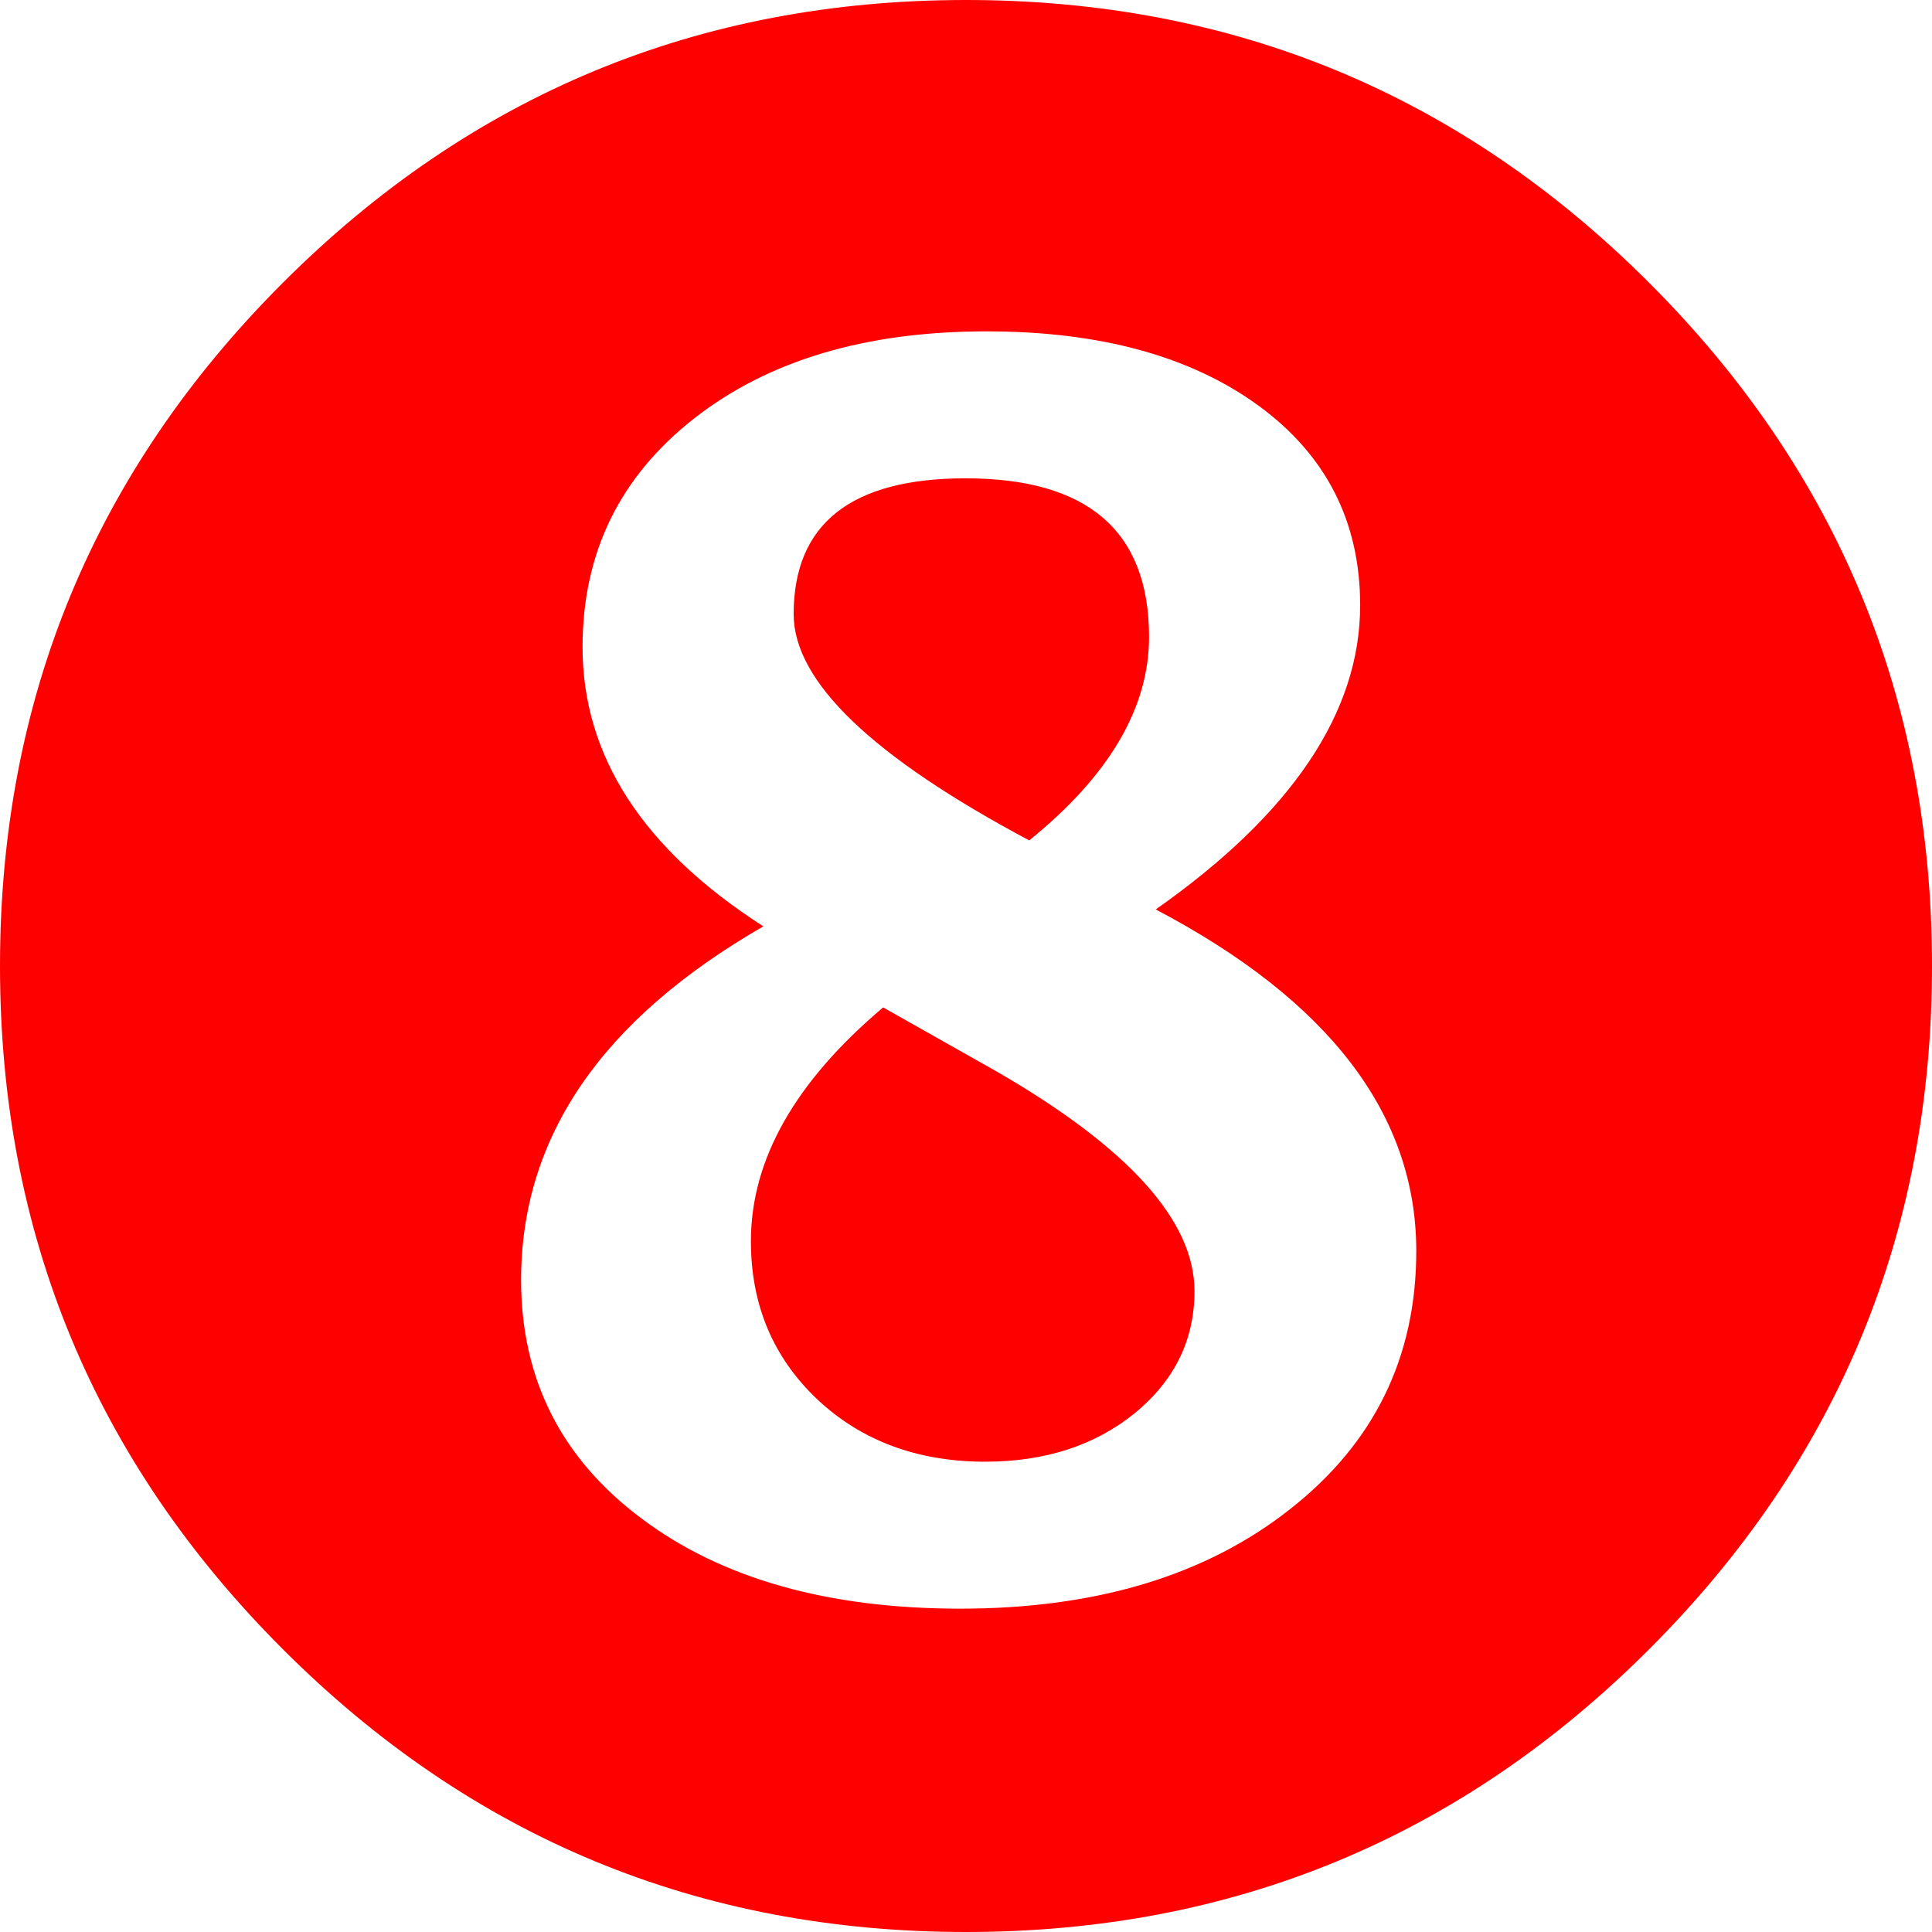 <?xml version="1.0" encoding="UTF-8"?>
<svg xmlns="http://www.w3.org/2000/svg" width="100%" height="100%" viewBox="0 0 1175.26 1175.26" xmlns:xlink="http://www.w3.org/1999/xlink">
 <g>
  <path fill="red" fill-rule="nonzero" d="M-0 587.63c0,-162.55 57.44,-300.99 172.04,-415.59 114.6,-114.6 253.04,-172.04 415.59,-172.04 162.56,0 301,57.44 415.6,172.04 114.6,114.6 172.03,253.04 172.03,415.59 0,162.55 -57.43,300.99 -172.03,415.59 -114.6,114.6 -253.04,172.04 -415.6,172.04 -162.55,0 -300.99,-57.44 -415.59,-172.04 -114.6,-114.6 -172.04,-253.04 -172.04,-415.59zm464.36 -24.11c-98.34,56.62 -147.38,128.14 -147.38,215.11 0,60.15 24.39,108.64 73.42,145.21 48.77,36.58 113.52,54.73 193.71,54.73 82.36,0 149.28,-20.05 200.48,-60.41 51.21,-40.1 76.95,-92.39 76.95,-157.14 0,-82.9 -52.83,-152.26 -158.49,-207.8 82.9,-58.24 124.35,-120.01 124.35,-185.04 0,-50.66 -20.59,-91.3 -61.77,-121.37 -41.18,-30.07 -96.45,-45.24 -165.53,-45.24 -73.42,0 -132.76,17.61 -178,53.1 -45.24,35.49 -67.73,81.82 -67.73,138.98 0,66.11 36.57,122.73 109.99,169.87zm161.74 -52.29c-95.63,-50.93 -143.31,-96.72 -143.31,-137.63 0,-54.99 34.95,-82.63 104.57,-82.63 74.51,0 111.62,32.24 111.62,96.45 0,43.35 -24.38,84.53 -72.88,123.81zm-88.86 101.6l69.09 39.01c80.19,46.33 120.29,90.76 120.29,133.56 0,29.81 -12.2,54.46 -36.31,74.24 -24.38,19.77 -54.72,29.53 -91.03,29.53 -41.18,0 -75.31,-12.74 -102.13,-37.93 -26.83,-25.47 -40.37,-57.44 -40.37,-96.18 0,-49.58 26.82,-96.99 80.46,-142.23z"/>
 </g>
</svg>
